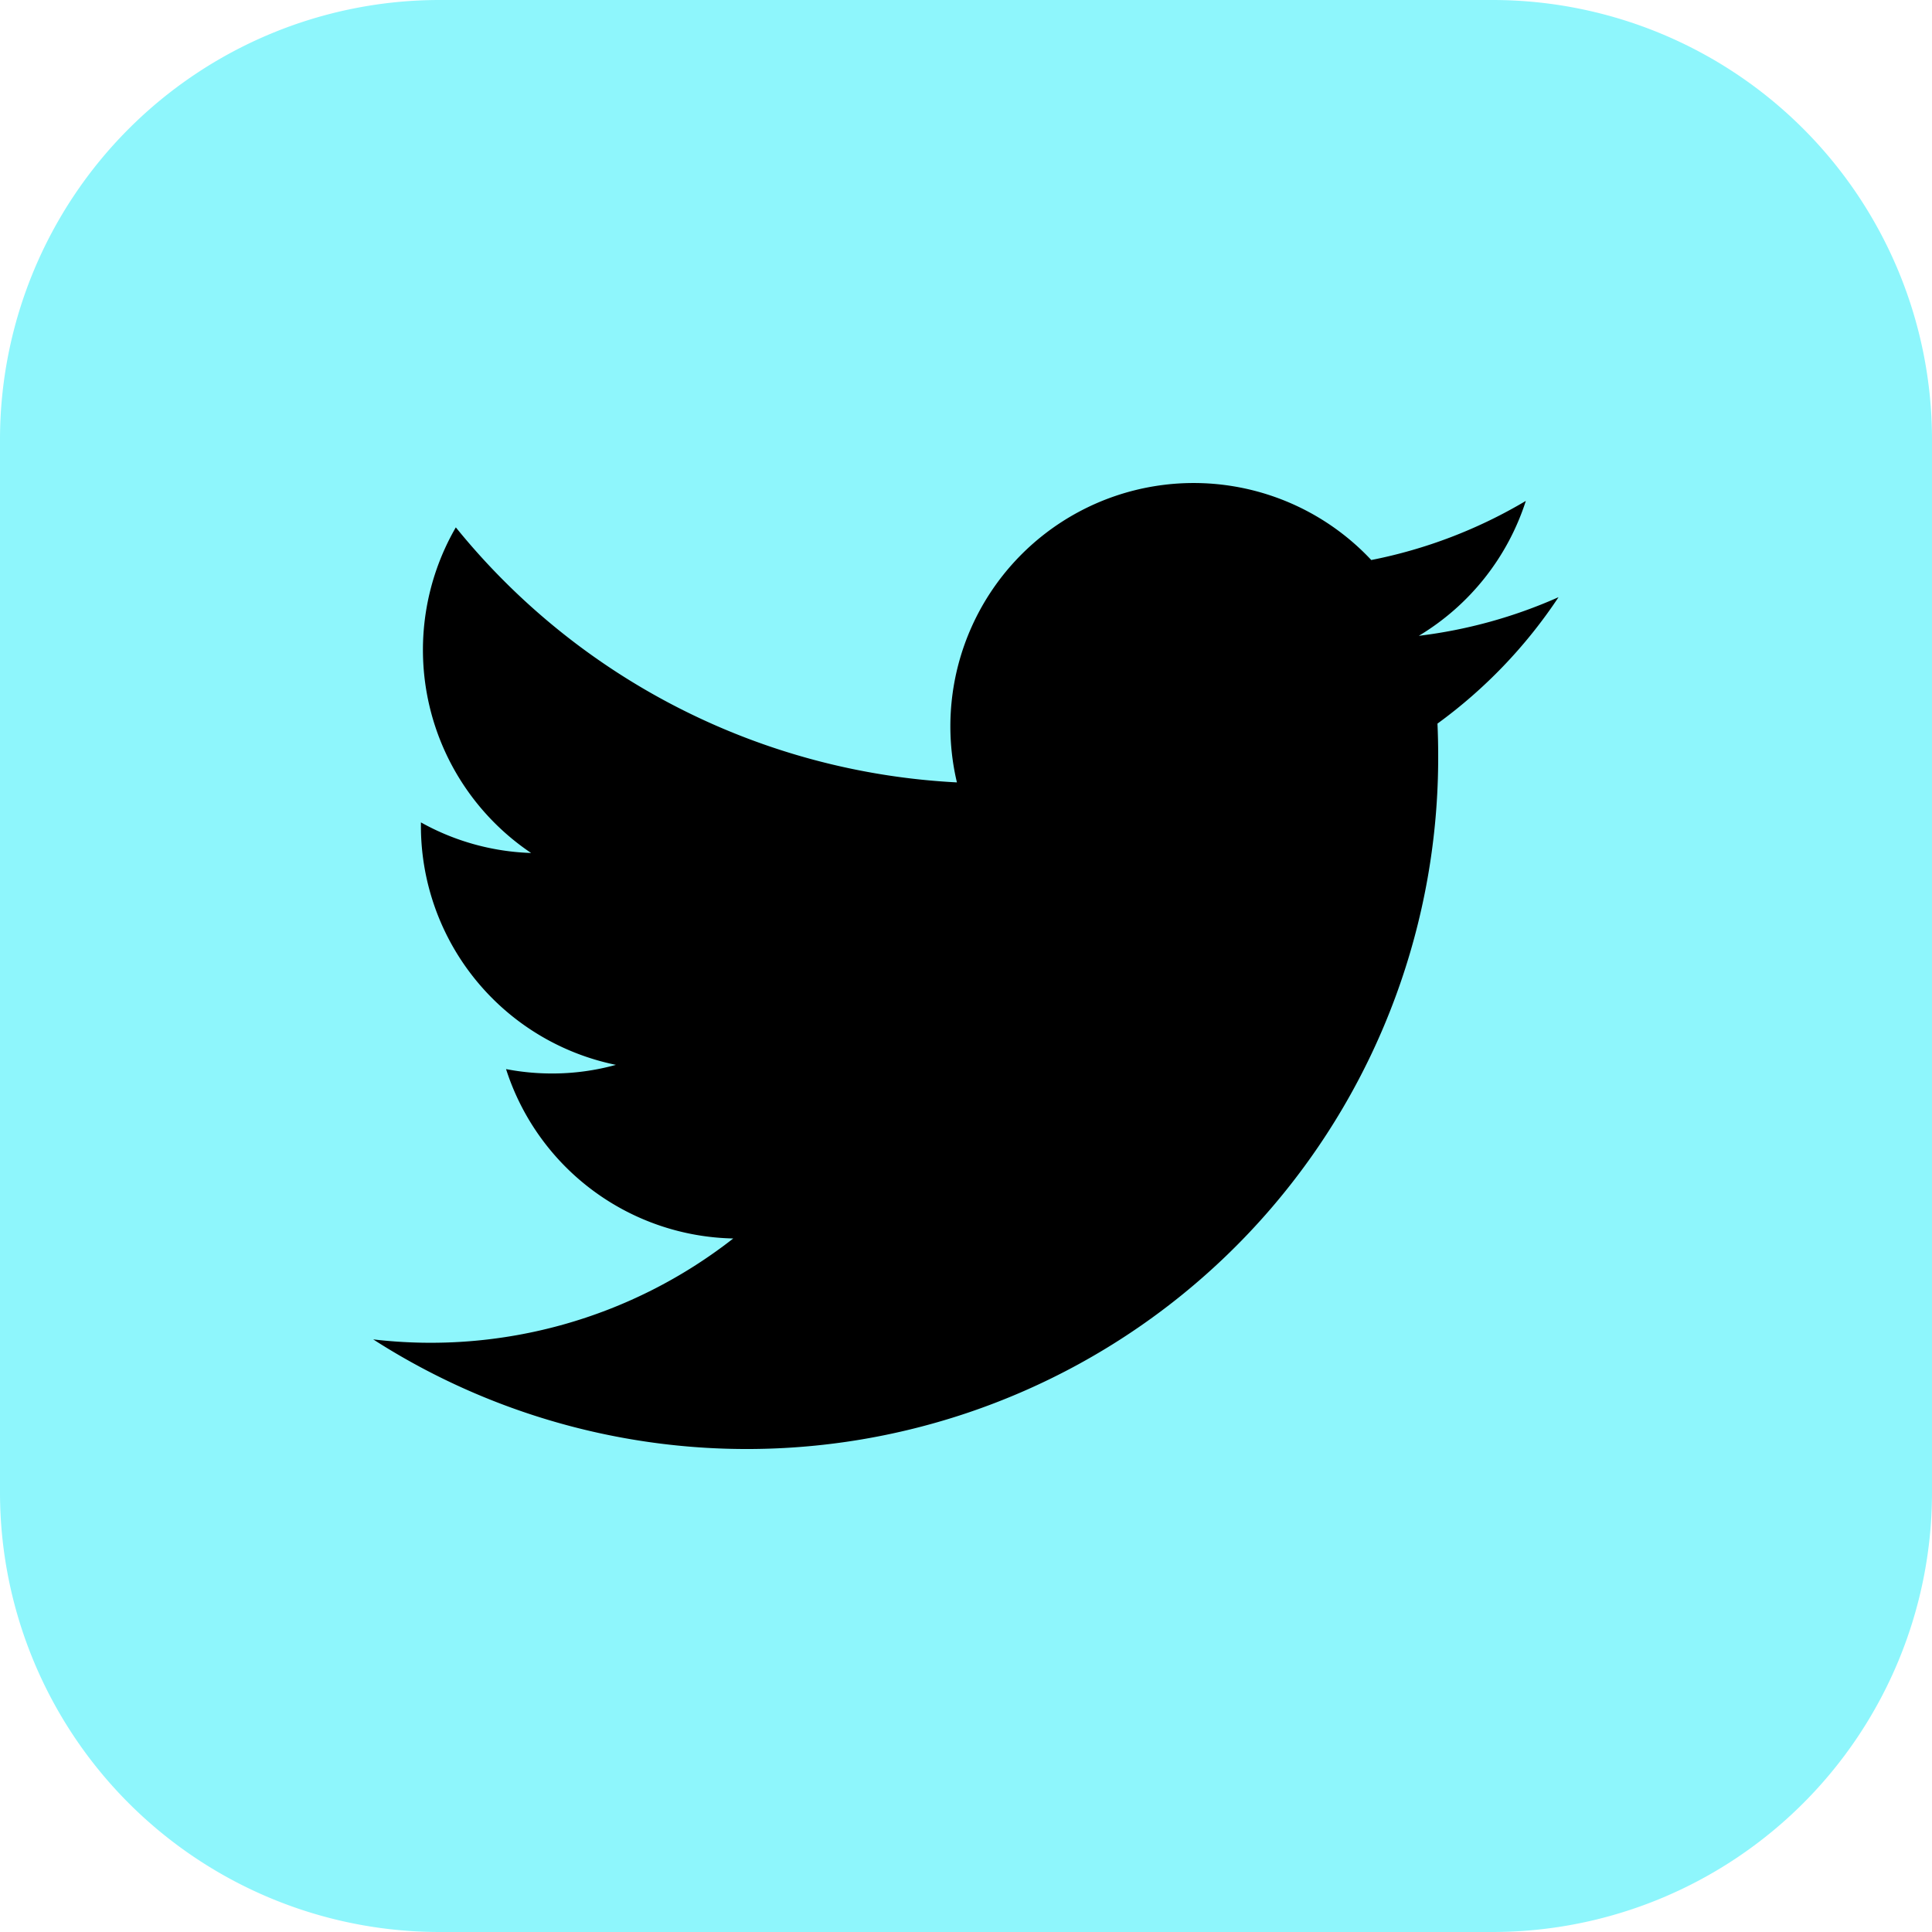 <svg xmlns="http://www.w3.org/2000/svg" width="30" height="30" viewBox="0 0 30 30">
  <g id="Twitter" transform="translate(-45 -545.267)">
    <path id="twitter_squared" d="M26.182,3H9.818A6.827,6.827,0,0,0,3,9.819V26.18A6.827,6.827,0,0,0,9.818,33H26.182A6.827,6.827,0,0,0,33,26.181V9.818A6.826,6.826,0,0,0,26.182,3Z" transform="translate(42 542.267)" fill="#8ef6fc"/>
    <path id="twitter_squared-2" data-name="twitter_squared" d="M25.662,14.918c.007.162.011.325.011.49A10.736,10.736,0,0,1,9.136,24.48a7.622,7.622,0,0,0,5.591-1.567,3.785,3.785,0,0,1-3.528-2.63,3.766,3.766,0,0,0,.712.068,3.7,3.7,0,0,0,.994-.134A3.787,3.787,0,0,1,9.877,16.5v-.048a3.754,3.754,0,0,0,1.711.475,3.8,3.8,0,0,1-1.169-5.056A10.717,10.717,0,0,0,18.2,15.831a3.778,3.778,0,0,1,6.434-3.453,7.56,7.56,0,0,0,2.4-.918,3.8,3.8,0,0,1-1.662,2.095,7.576,7.576,0,0,0,2.17-.6A7.674,7.674,0,0,1,25.662,14.918Z" transform="translate(41.659 541.585)"/>
  </g>
</svg>
